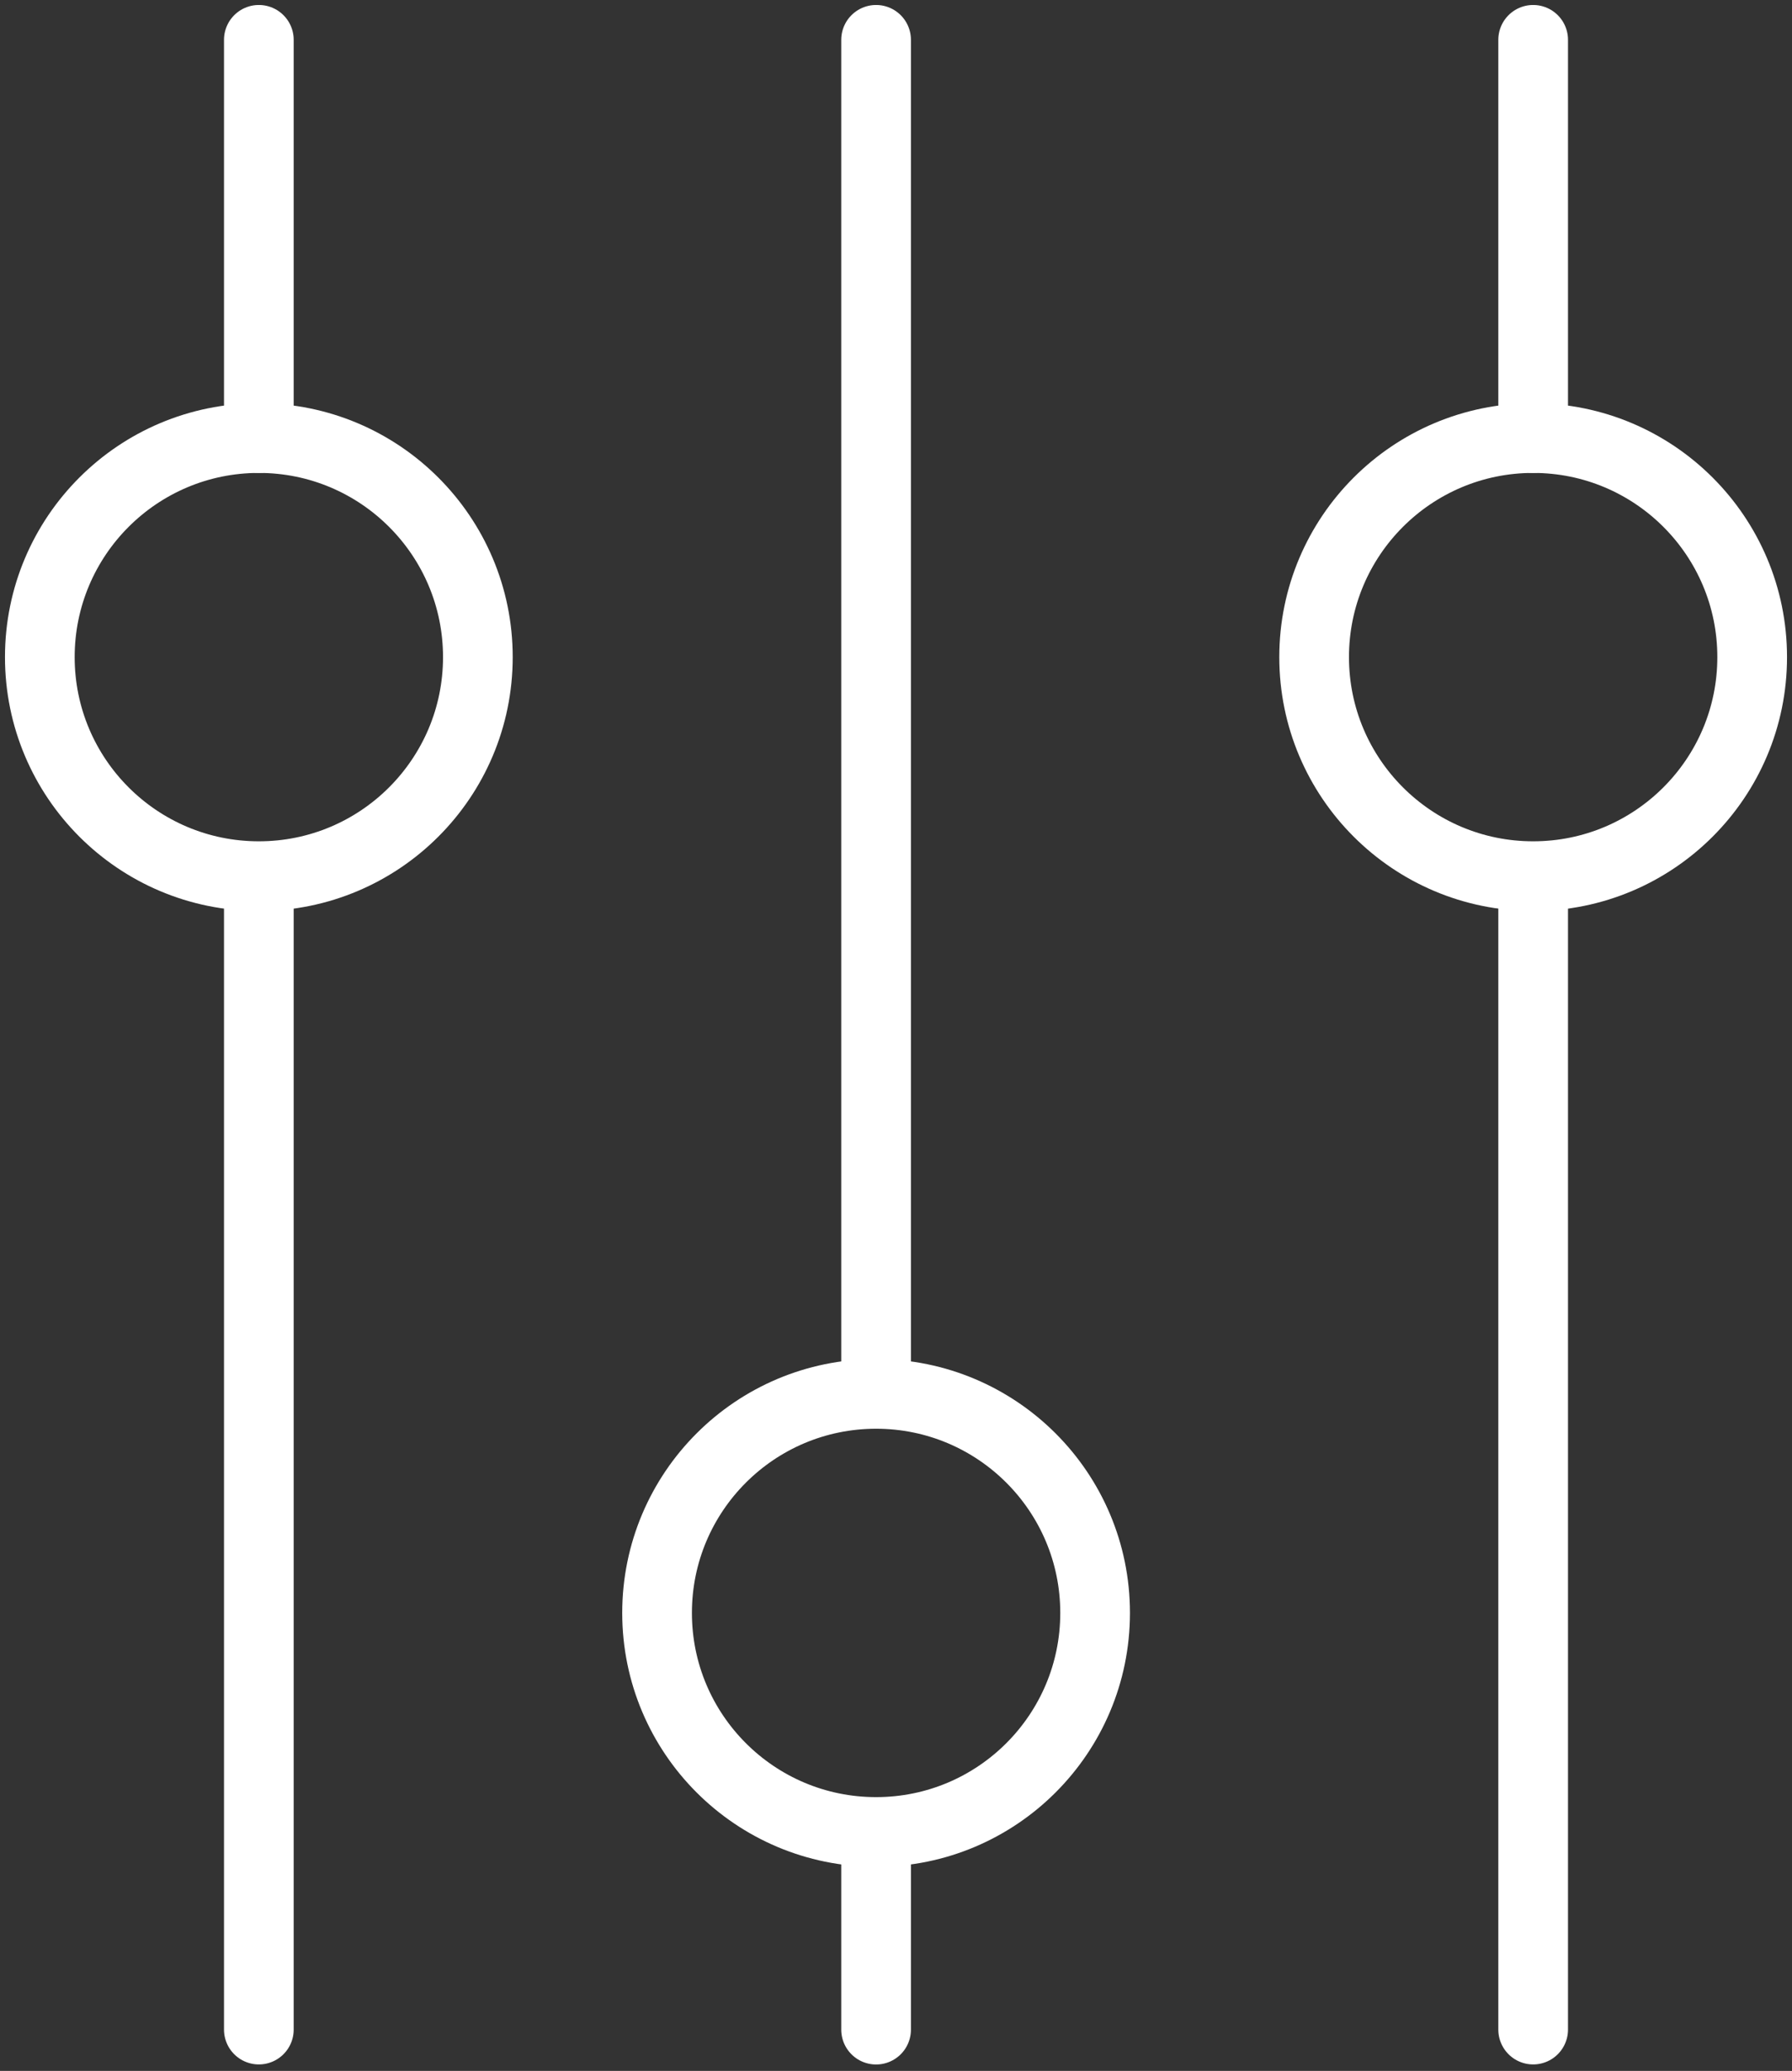 <?xml version="1.0" encoding="UTF-8"?>
<svg width="90px" height="104px" viewBox="0 0 90 104" version="1.1" xmlns="http://www.w3.org/2000/svg" xmlns:xlink="http://www.w3.org/1999/xlink">
    <rect x="0" y="0" width="90" height="104" fill="#333333" stroke="none"/>
    <!-- Generator: Sketch 46.2 (44496) - http://www.bohemiancoding.com/sketch -->
    <title>interface-46</title>
    <desc>Created with Sketch.</desc>
    <defs></defs>
    <g id="ALL" stroke="none" stroke-width="1" fill="none" fill-rule="evenodd" stroke-linecap="round" stroke-linejoin="round">
        <g id="Secondary" transform="translate(-4307, -1362)" stroke="#FFFFFF" stroke-width="3.5">
            <g id="interface-46" transform="translate(4309, 1364)">
                <path d="M75,43.48 L75,99.924" id="Layer-1"></path>
                <path d="M42,90.427 L42,99.927" id="Layer-2"></path>
                <path d="M11,42.324 L11,99.924" id="Layer-3"></path>
                <circle id="Layer-4" cx="75" cy="31" r="11"></circle>
                <circle id="Layer-5" cx="11" cy="31" r="11"></circle>
                <circle id="Layer-6" cx="42" cy="79" r="11"></circle>
                <path d="M11,0 L11,20" id="Layer-7"></path>
                <path d="M42,0 L42,67.546" id="Layer-8"></path>
                <path d="M75,0 L75,20" id="Layer-9"></path>
            </g>
        </g>
    </g>
</svg>